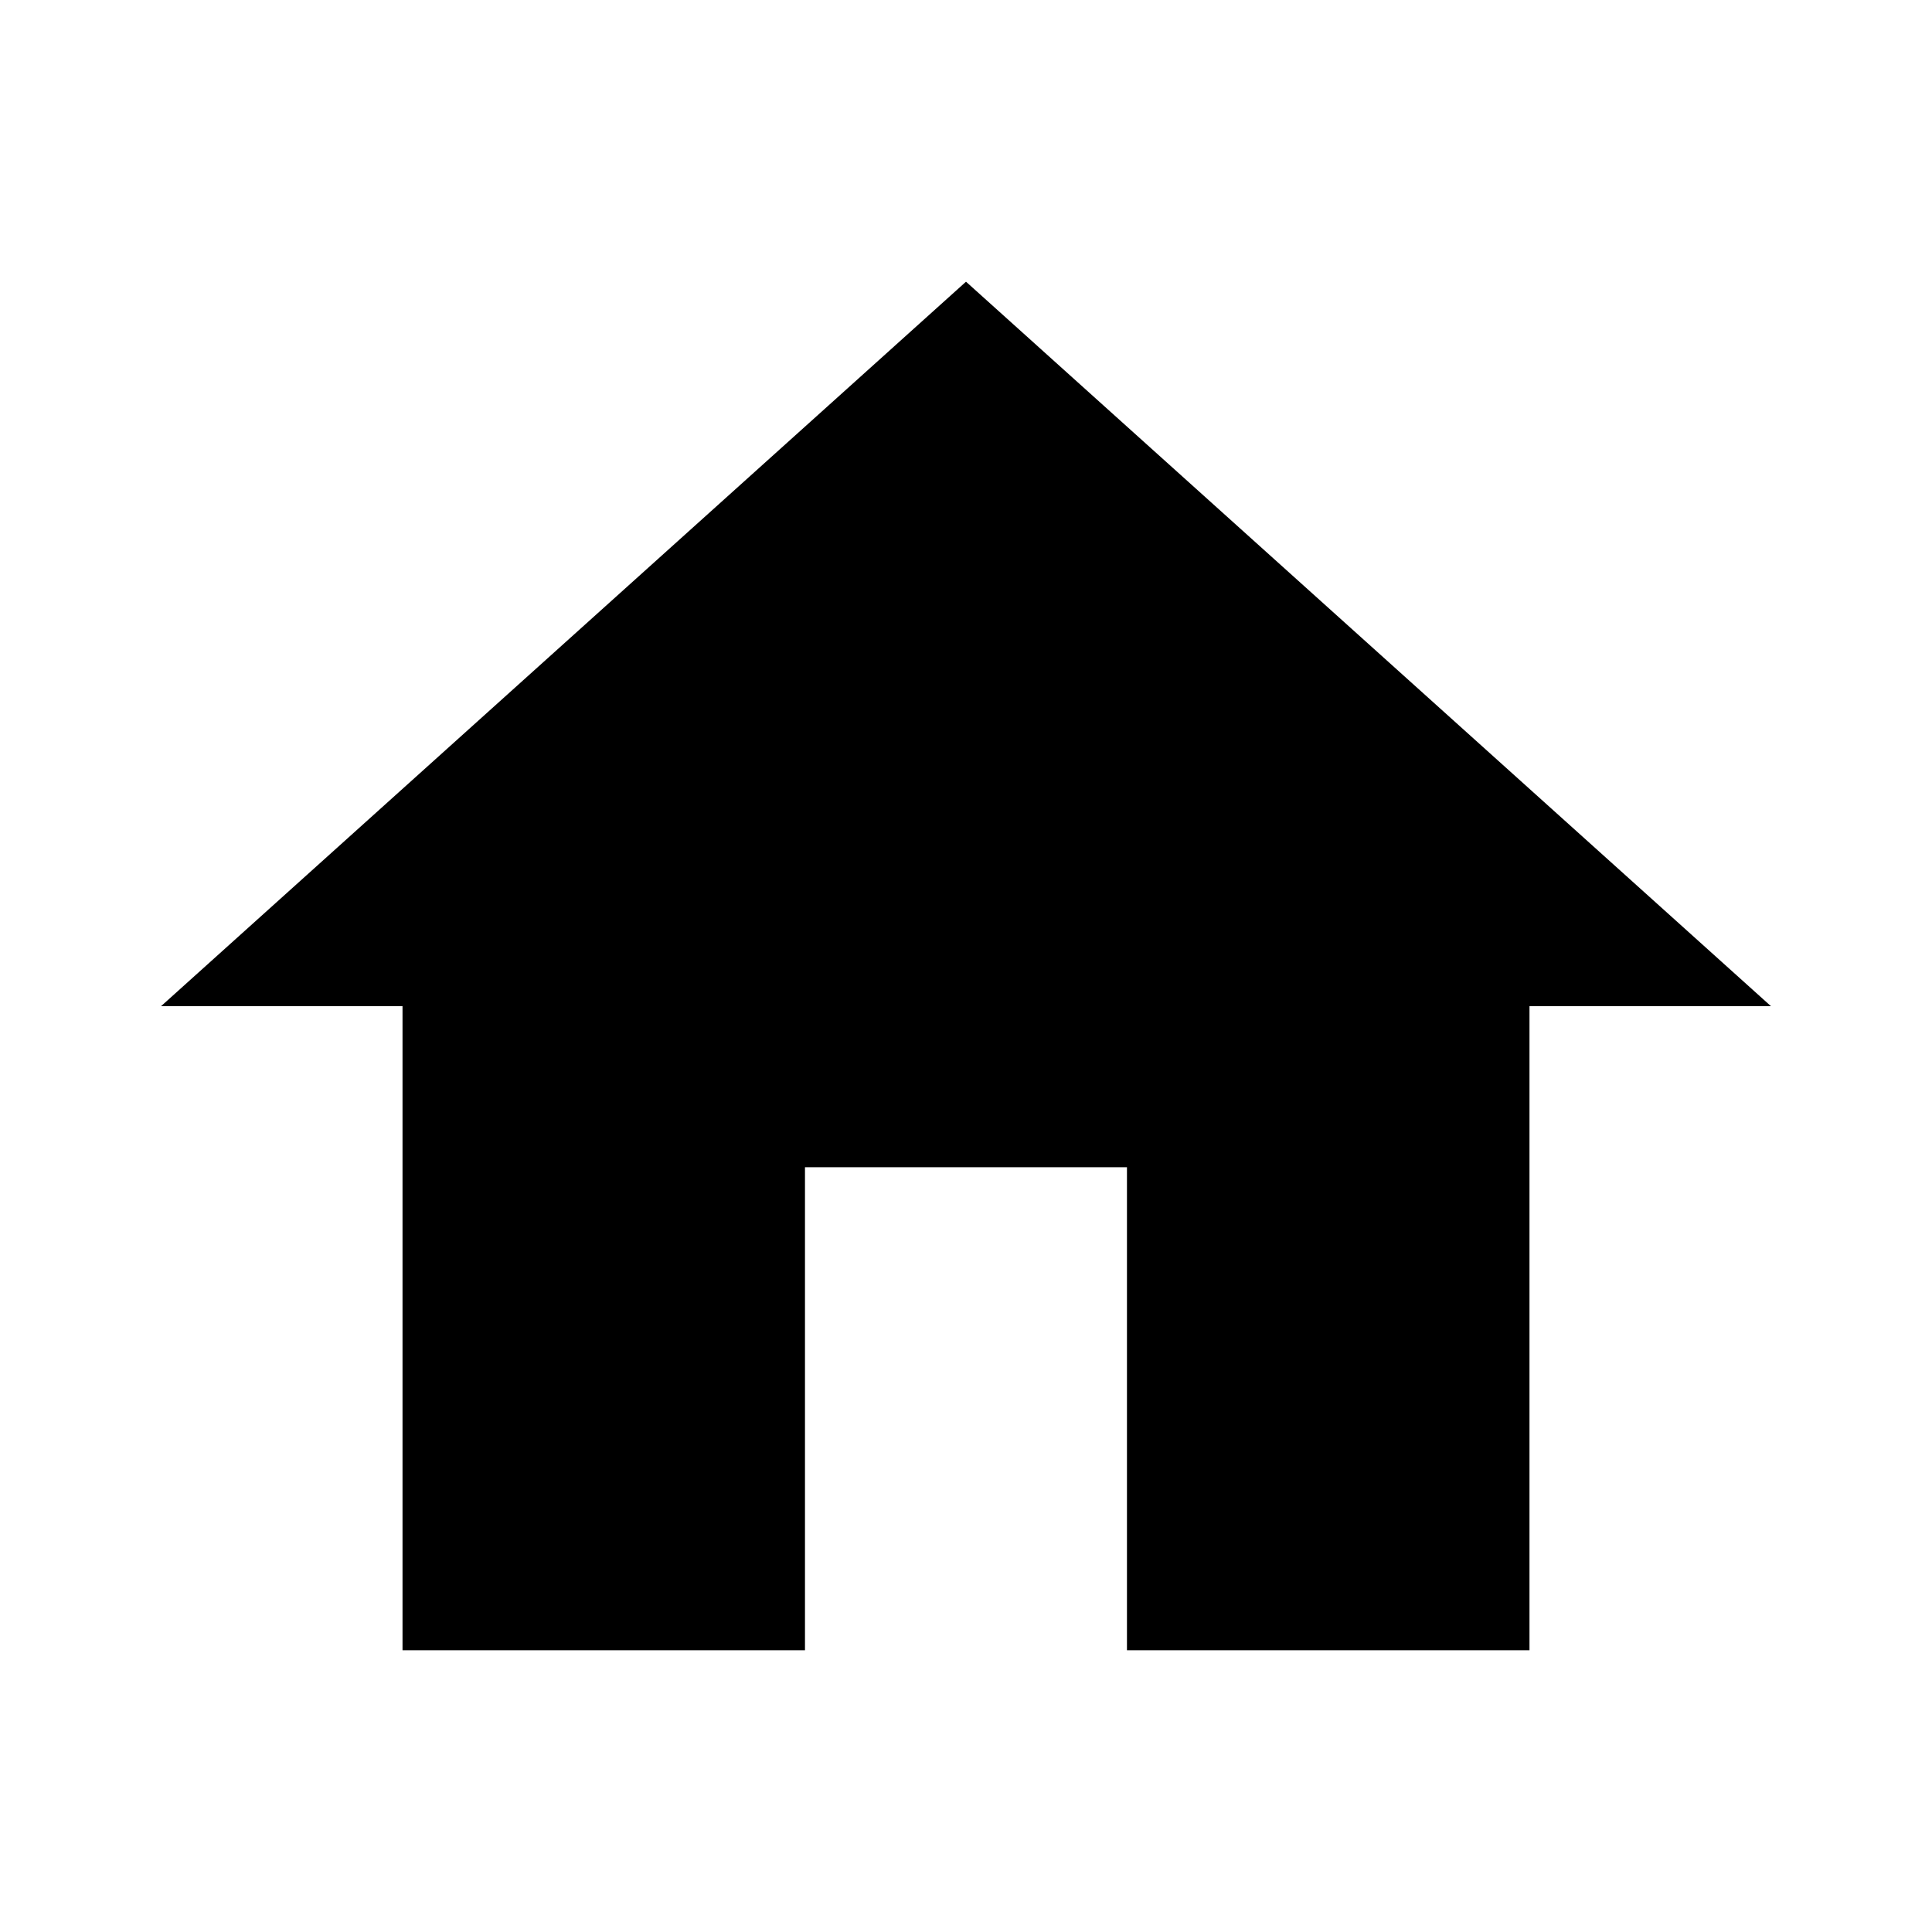 <!-- Generated by IcoMoon.io -->
<svg version="1.1" xmlns="http://www.w3.org/2000/svg" width="32" height="32" viewBox="0 0 32 32">
<path d="M13.333 27.333v-8h5.333v8h6.667v-10.667h4l-13.333-12-13.333 12h4v10.667z"></path>
</svg>
